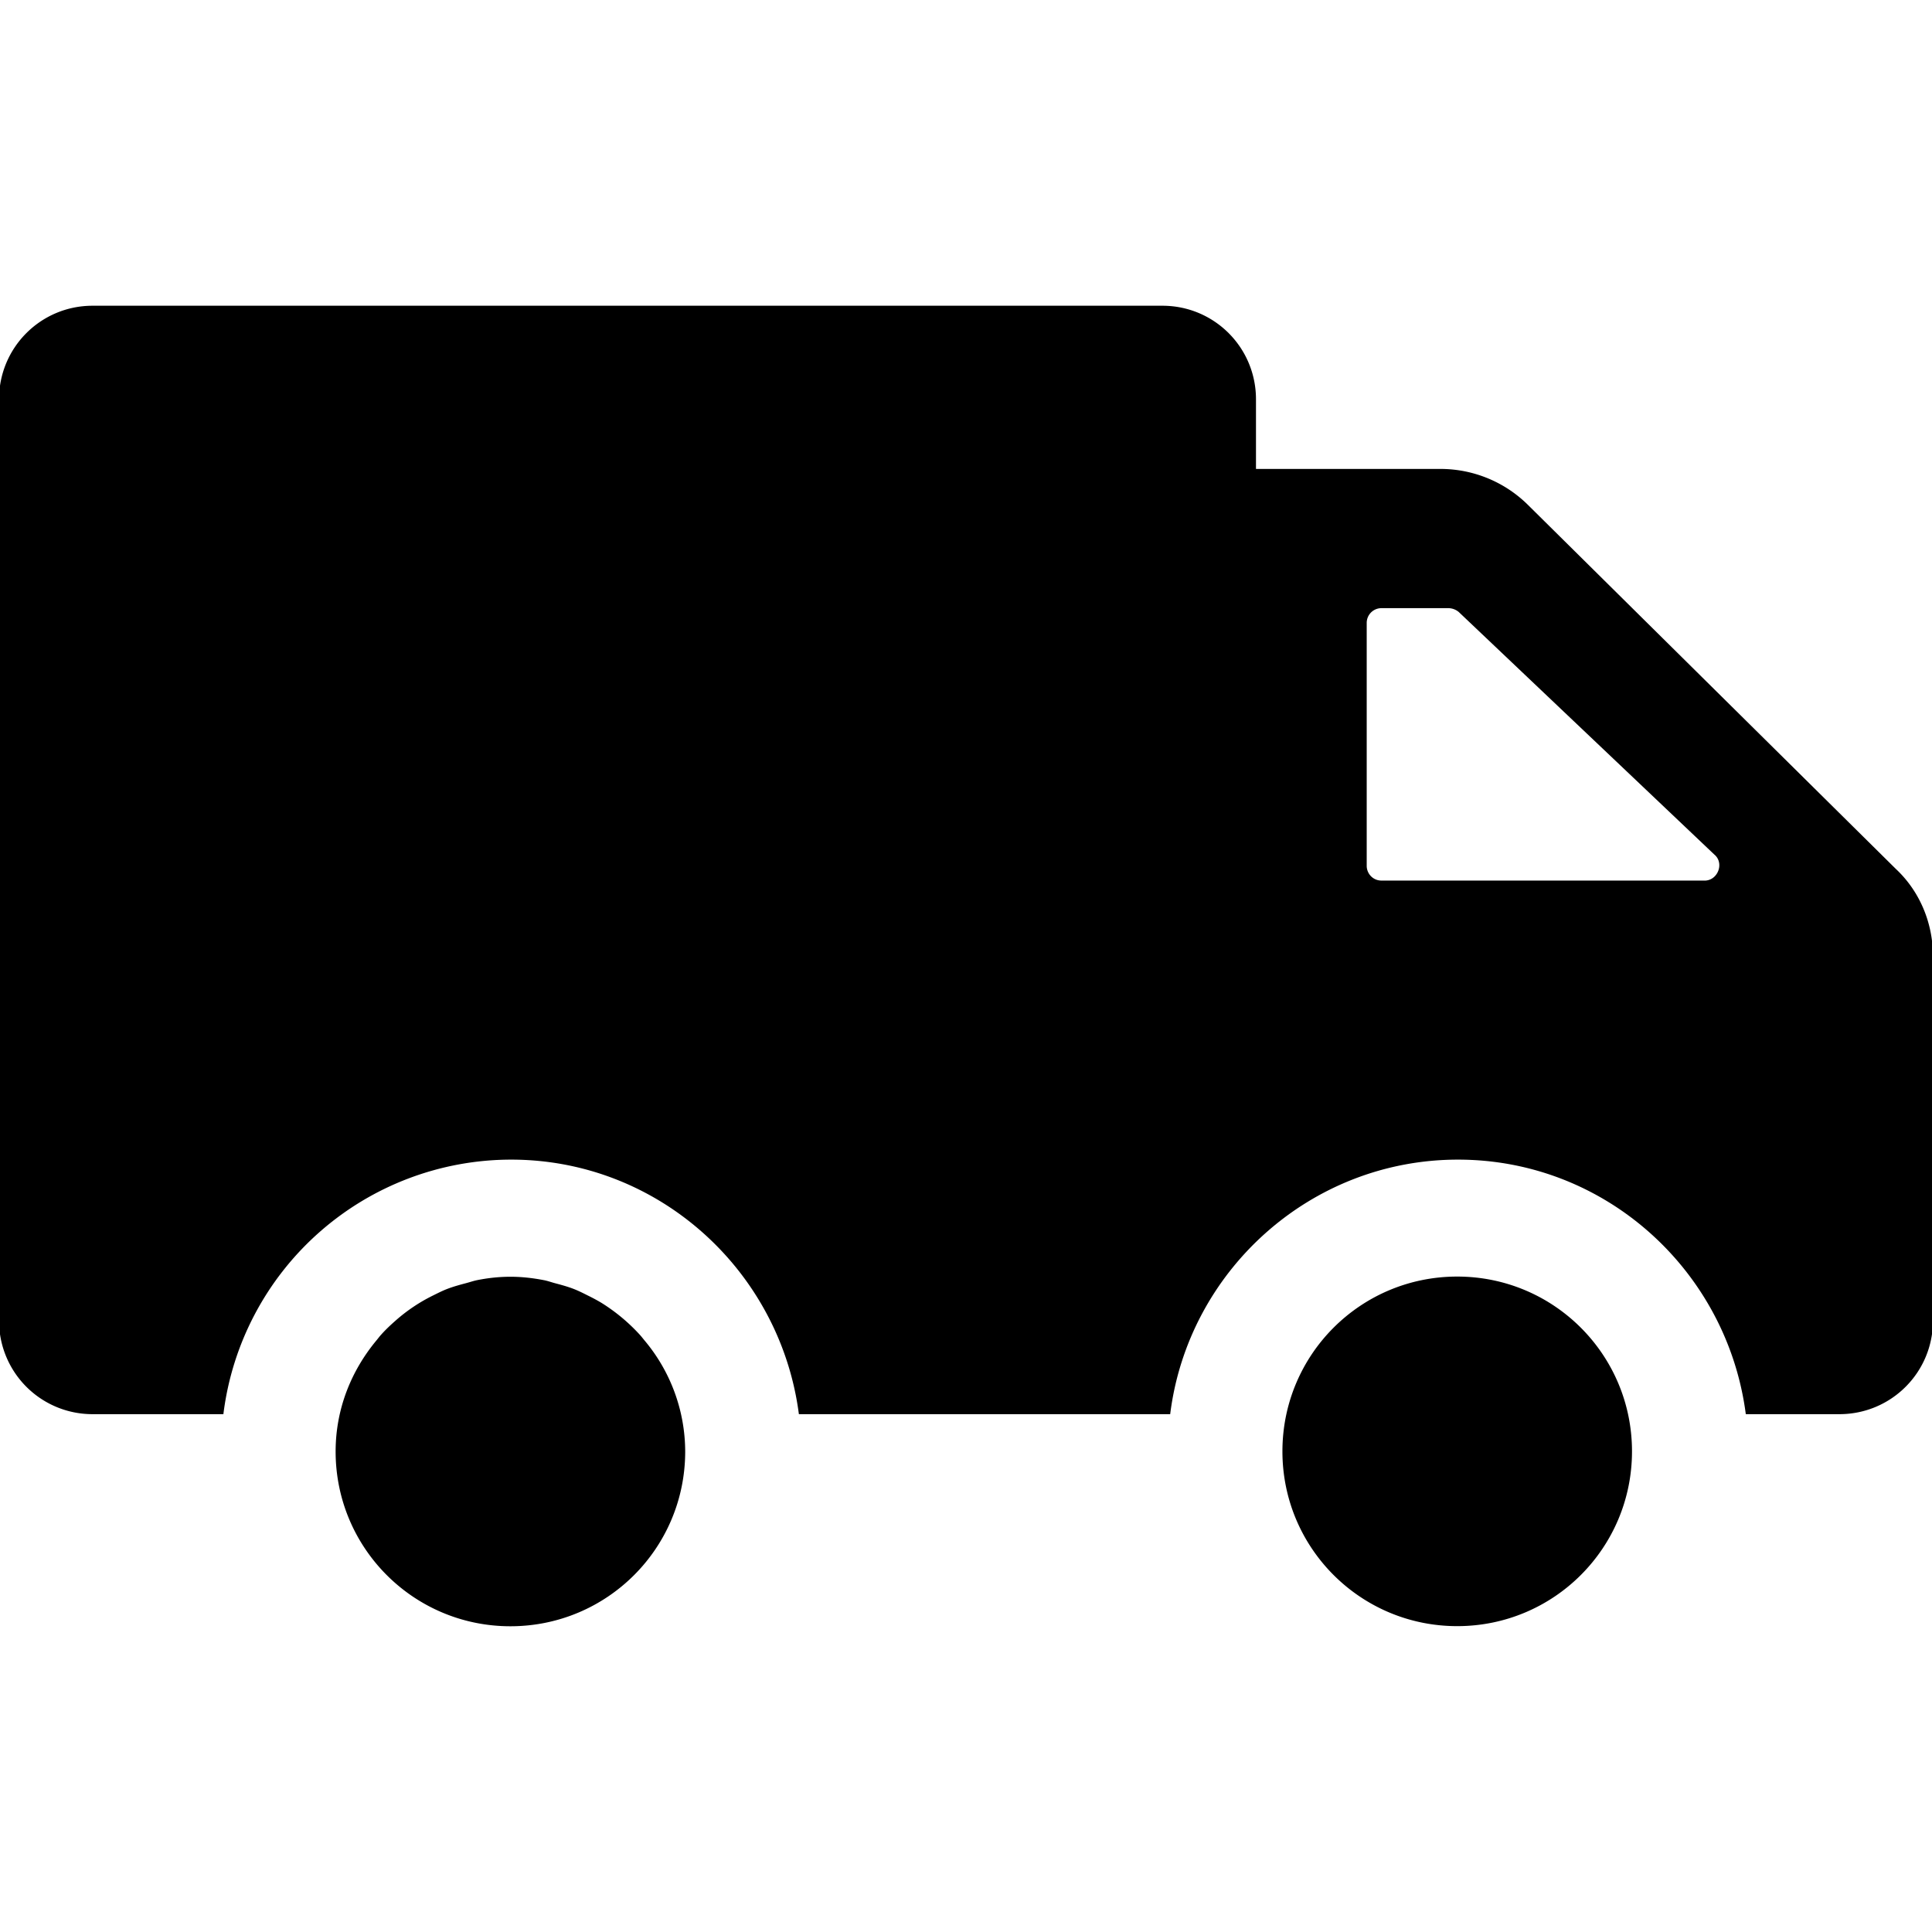 <svg xmlns="http://www.w3.org/2000/svg" viewBox="0 0 32 32"><path d="M10.673 22.199a2.87 2.87 0 0 1 .676 1.842c0 1.602-1.294 2.895-2.895 2.895s-2.895-1.294-2.895-2.895c0-.705.26-1.34.678-1.842.027-.033.052-.067.08-.097.075-.084.156-.159.24-.233a2.805 2.805 0 0 1 .618-.413c.075-.037.149-.075.229-.106.101-.039.206-.068.312-.096.065-.017.127-.039.193-.052.177-.035.359-.055.546-.055s.368.021.546.055c.067.012.128.035.192.052.106.028.212.057.312.096.079.031.153.068.228.106.078.038.153.078.227.122a3.039 3.039 0 0 1 .632.524c.028.03.054.064.081.097zm21.343-6.36v6.034c0 .859-.692 1.55-1.55 1.55h-1.55c-.308-2.37-2.319-4.216-4.767-4.216-2.447 0-4.472 1.846-4.767 4.216h-6.15c-.308-2.37-2.319-4.216-4.766-4.216A4.806 4.806 0 0 0 3.7 23.423H1.534a1.547 1.547 0 0 1-1.55-1.549V6.614c0-.859.692-1.55 1.55-1.55h17.719c.859 0 1.55.692 1.55 1.55v1.153h3.063a2.06 2.06 0 0 1 1.448.602l6.086 6.022c.398.372.616.897.616 1.448zm-3.614-1.678l-4.24-4.024a.273.273 0 0 0-.166-.064h-1.115a.244.244 0 0 0-.244.244v4.024c0 .128.102.244.244.244h5.369c.204-.014.307-.283.153-.424zm-4.266 6.983c-1.602 0-2.895 1.294-2.895 2.895s1.294 2.895 2.895 2.895 2.895-1.294 2.895-2.895-1.294-2.895-2.895-2.895z"/></svg>
